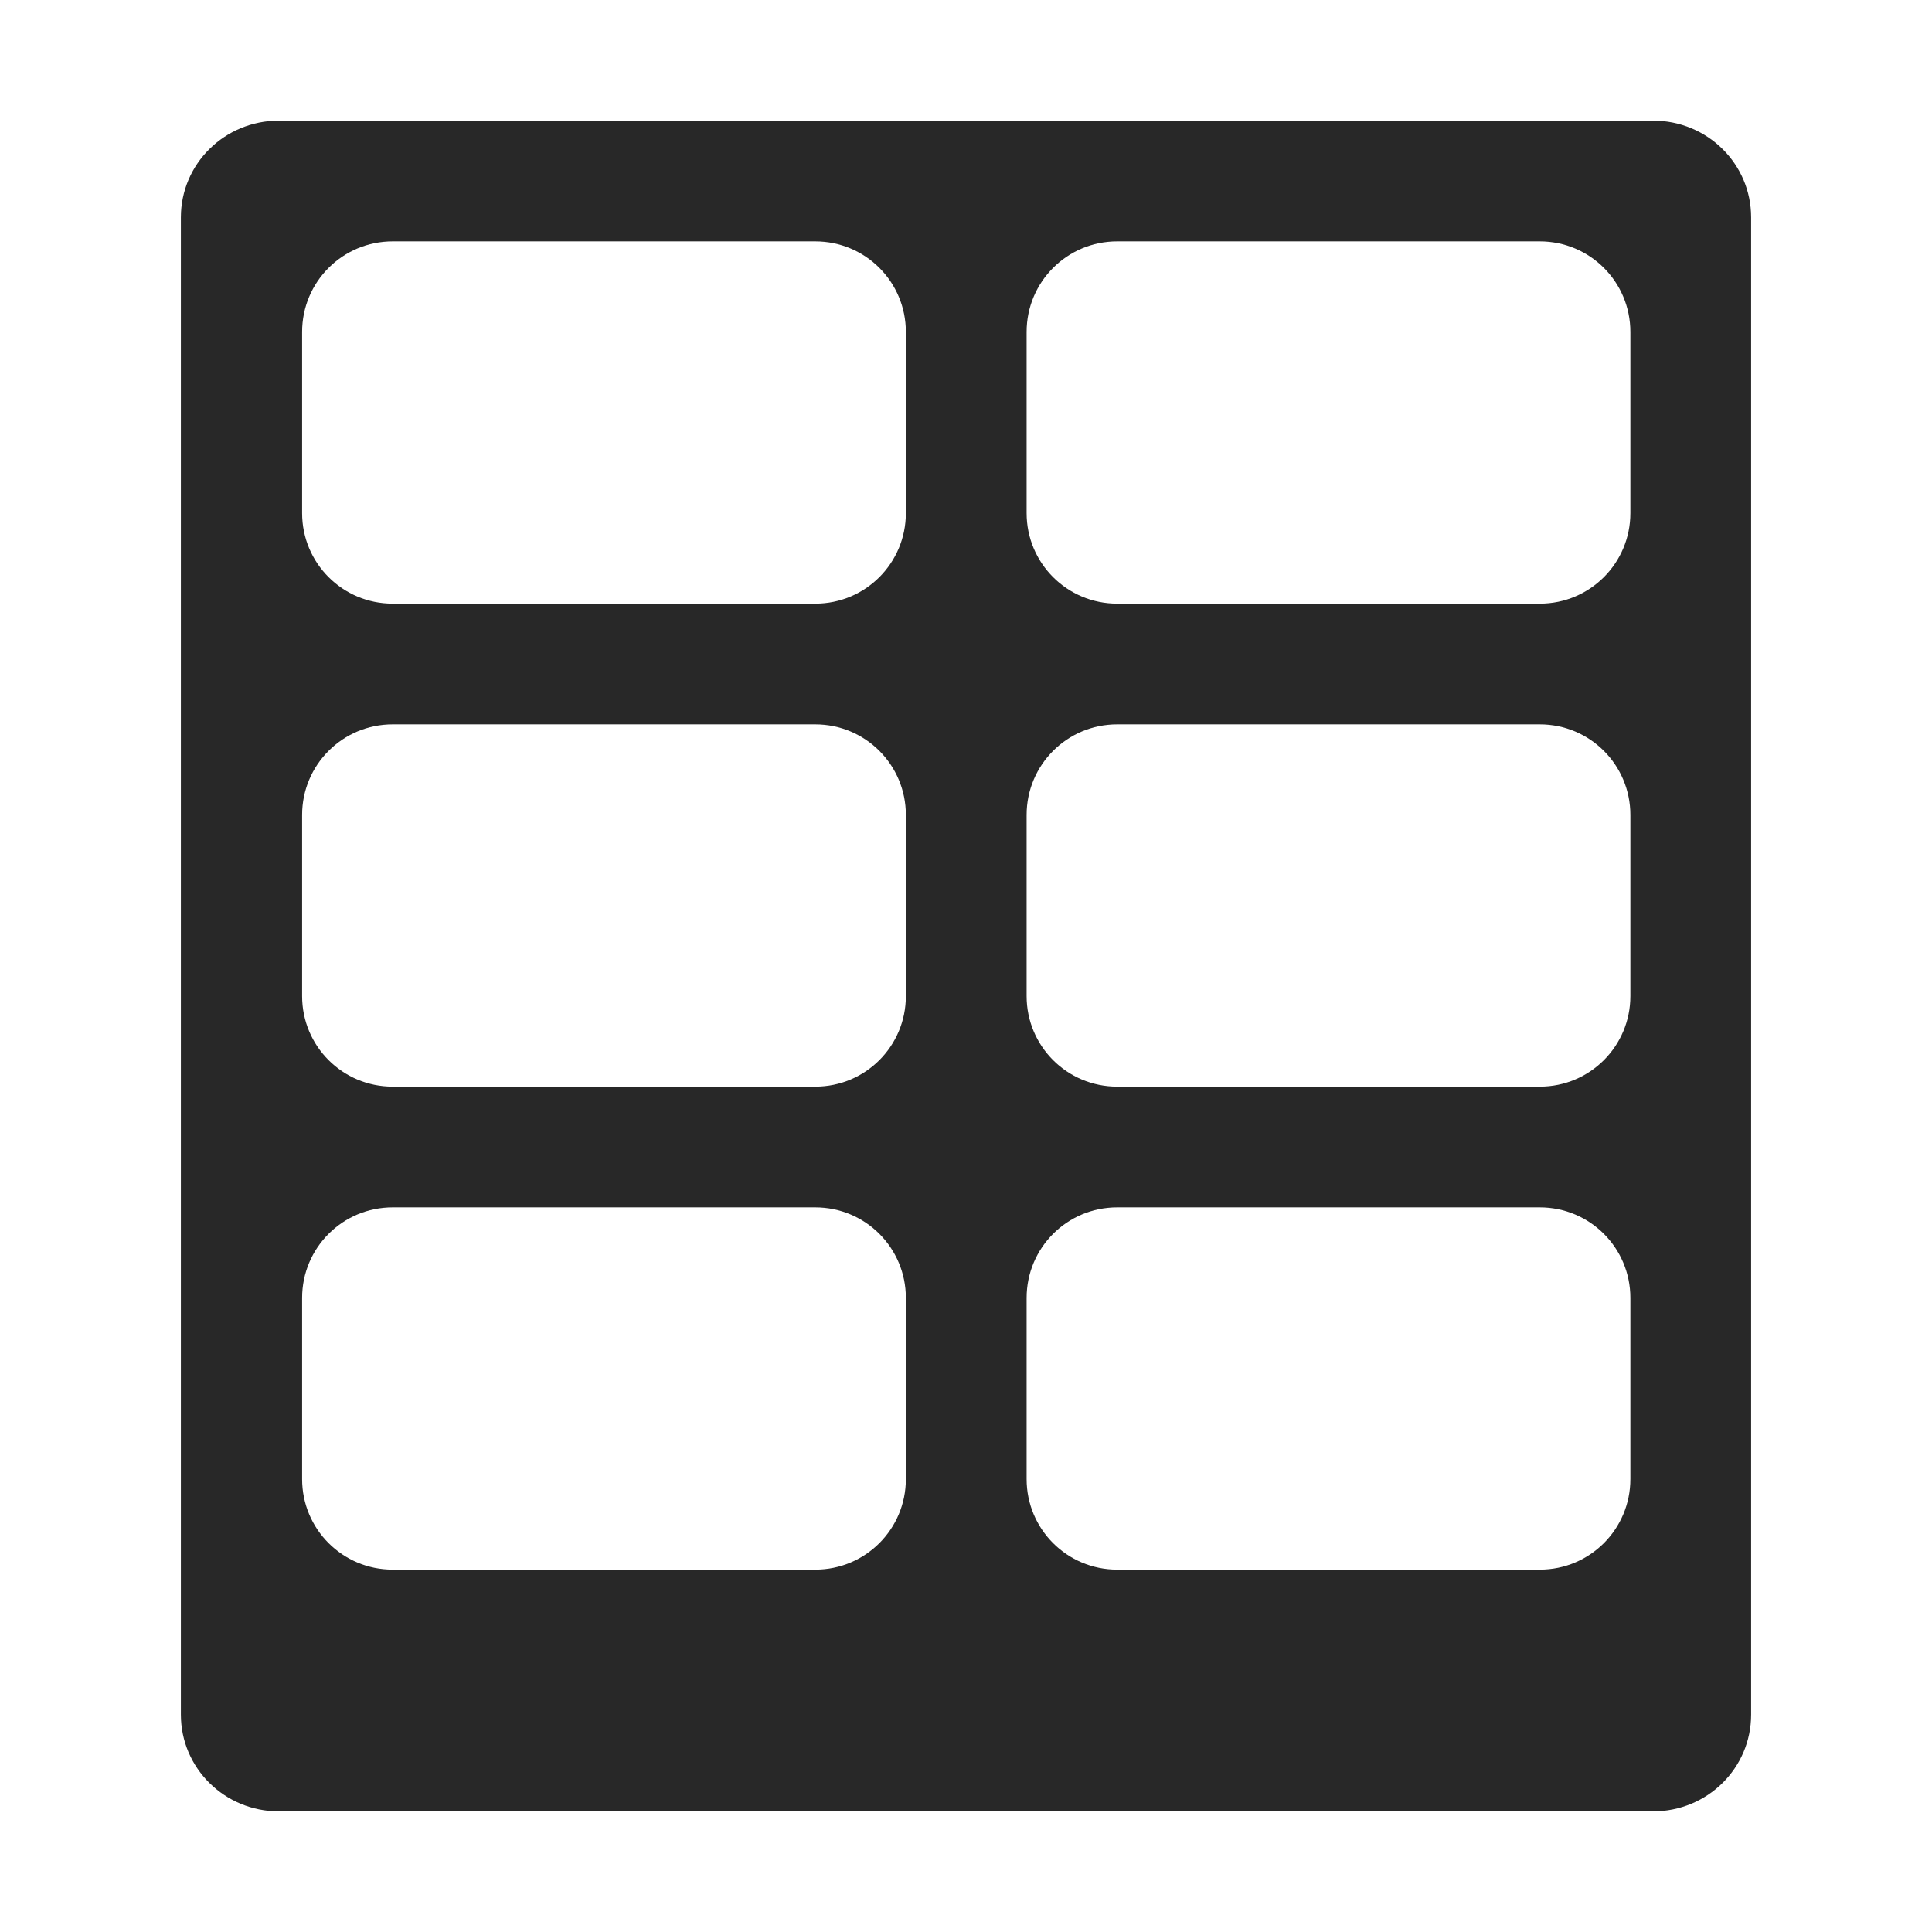 <svg width="16" height="16" version="1.1" xmlns="http://www.w3.org/2000/svg">
  <defs>
    <style id="current-color-scheme" type="text/css">.ColorScheme-Text { color:#282828; } .ColorScheme-Highlight { color:#458588; }</style>
  </defs>
  <path class="ColorScheme-Text" d="m13.69 0.999c0.45 0 0.812 0.358 0.812 0.801v12.4c0 0.443-0.362 0.801-0.812 0.801h-11.38c-0.45 0-0.812-0.358-0.812-0.801v-12.4c0-0.443 0.362-0.801 0.812-0.801zm-0.938 1h-3.5c-0.415 0-0.75 0.335-0.75 0.75v1.5c0 0.415 0.335 0.75 0.75 0.75h3.5c0.415 0 0.75-0.335 0.75-0.75v-1.5c0-0.415-0.335-0.75-0.75-0.75zm-6 0h-3.5c-0.415 0-0.75 0.335-0.75 0.75v1.5c0 0.415 0.335 0.75 0.75 0.75h3.5c0.415 0 0.75-0.335 0.75-0.75v-1.5c0-0.415-0.335-0.75-0.75-0.75zm6 4h-3.5c-0.415 0-0.75 0.335-0.75 0.75v1.5c0 0.415 0.335 0.75 0.75 0.75h3.5c0.415 0 0.75-0.335 0.75-0.75v-1.5c0-0.415-0.335-0.75-0.75-0.75zm-6 0h-3.5c-0.415 0-0.75 0.335-0.75 0.75v1.5c0 0.415 0.335 0.75 0.75 0.75h3.5c0.415 0 0.75-0.335 0.75-0.75v-1.5c0-0.415-0.335-0.75-0.75-0.75zm6 4h-3.5c-0.415 0-0.75 0.335-0.75 0.75v1.5c0 0.415 0.335 0.75 0.75 0.75h3.5c0.415 0 0.75-0.335 0.75-0.75v-1.5c0-0.415-0.335-0.75-0.75-0.75zm-6 0h-3.5c-0.415 0-0.75 0.335-0.75 0.75v1.5c0 0.415 0.335 0.75 0.75 0.75h3.5c0.415 0 0.75-0.335 0.75-0.75v-1.5c0-0.415-0.335-0.75-0.75-0.75z" fill="currentColor"/>
</svg>
